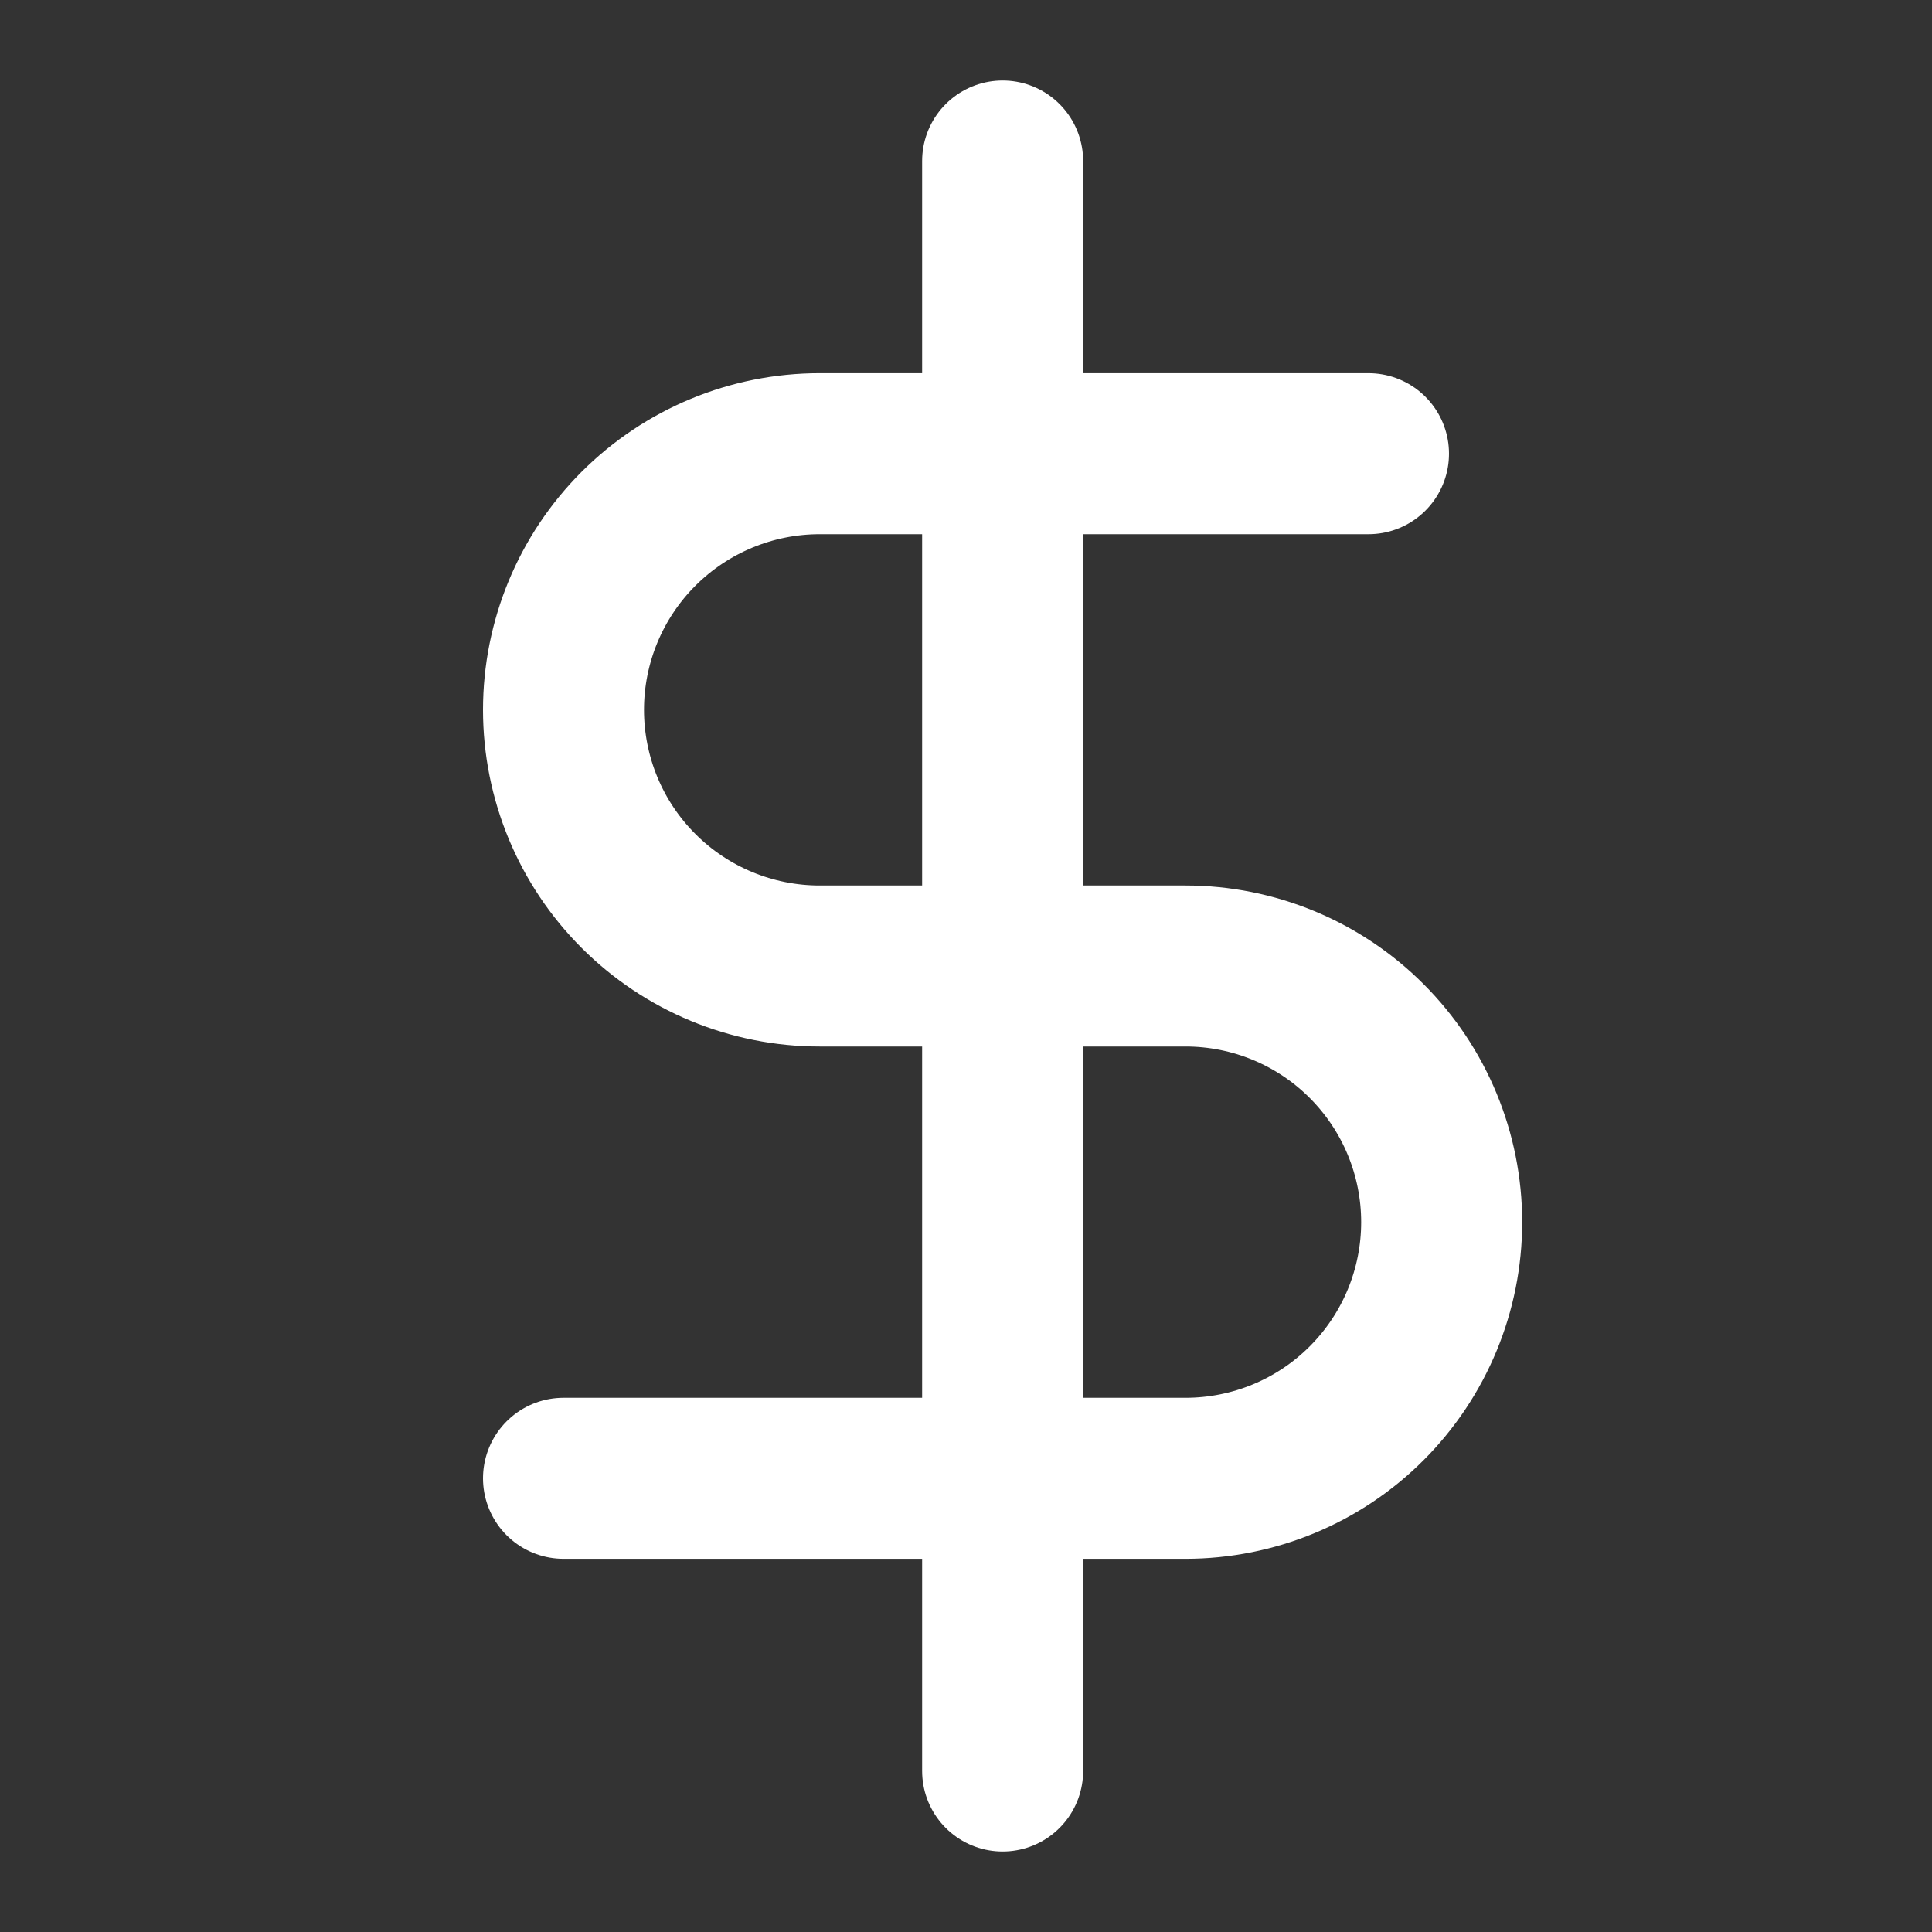 <svg width="24" height="24" viewBox="0 0 24 24" fill="none" xmlns="http://www.w3.org/2000/svg">
<rect x="0" y="0" width="24" height="24" fill="#333333" stroke="none"/>
<path d="M12.455 2V22" stroke="#ffffff" stroke-width="2" stroke-linecap="round" stroke-linejoin="round"/>
<path d="M17 5.636H10.182C9.338 5.636 8.529 5.972 7.932 6.568C7.335 7.165 7 7.974 7 8.818C7 9.662 7.335 10.472 7.932 11.068C8.529 11.665 9.338 12 10.182 12H14.727C15.571 12 16.381 12.335 16.977 12.932C17.574 13.529 17.909 14.338 17.909 15.182C17.909 16.026 17.574 16.835 16.977 17.432C16.381 18.029 15.571 18.364 14.727 18.364H7" stroke="#ffffff" stroke-width="2" stroke-linecap="round" stroke-linejoin="round"/>
</svg>
